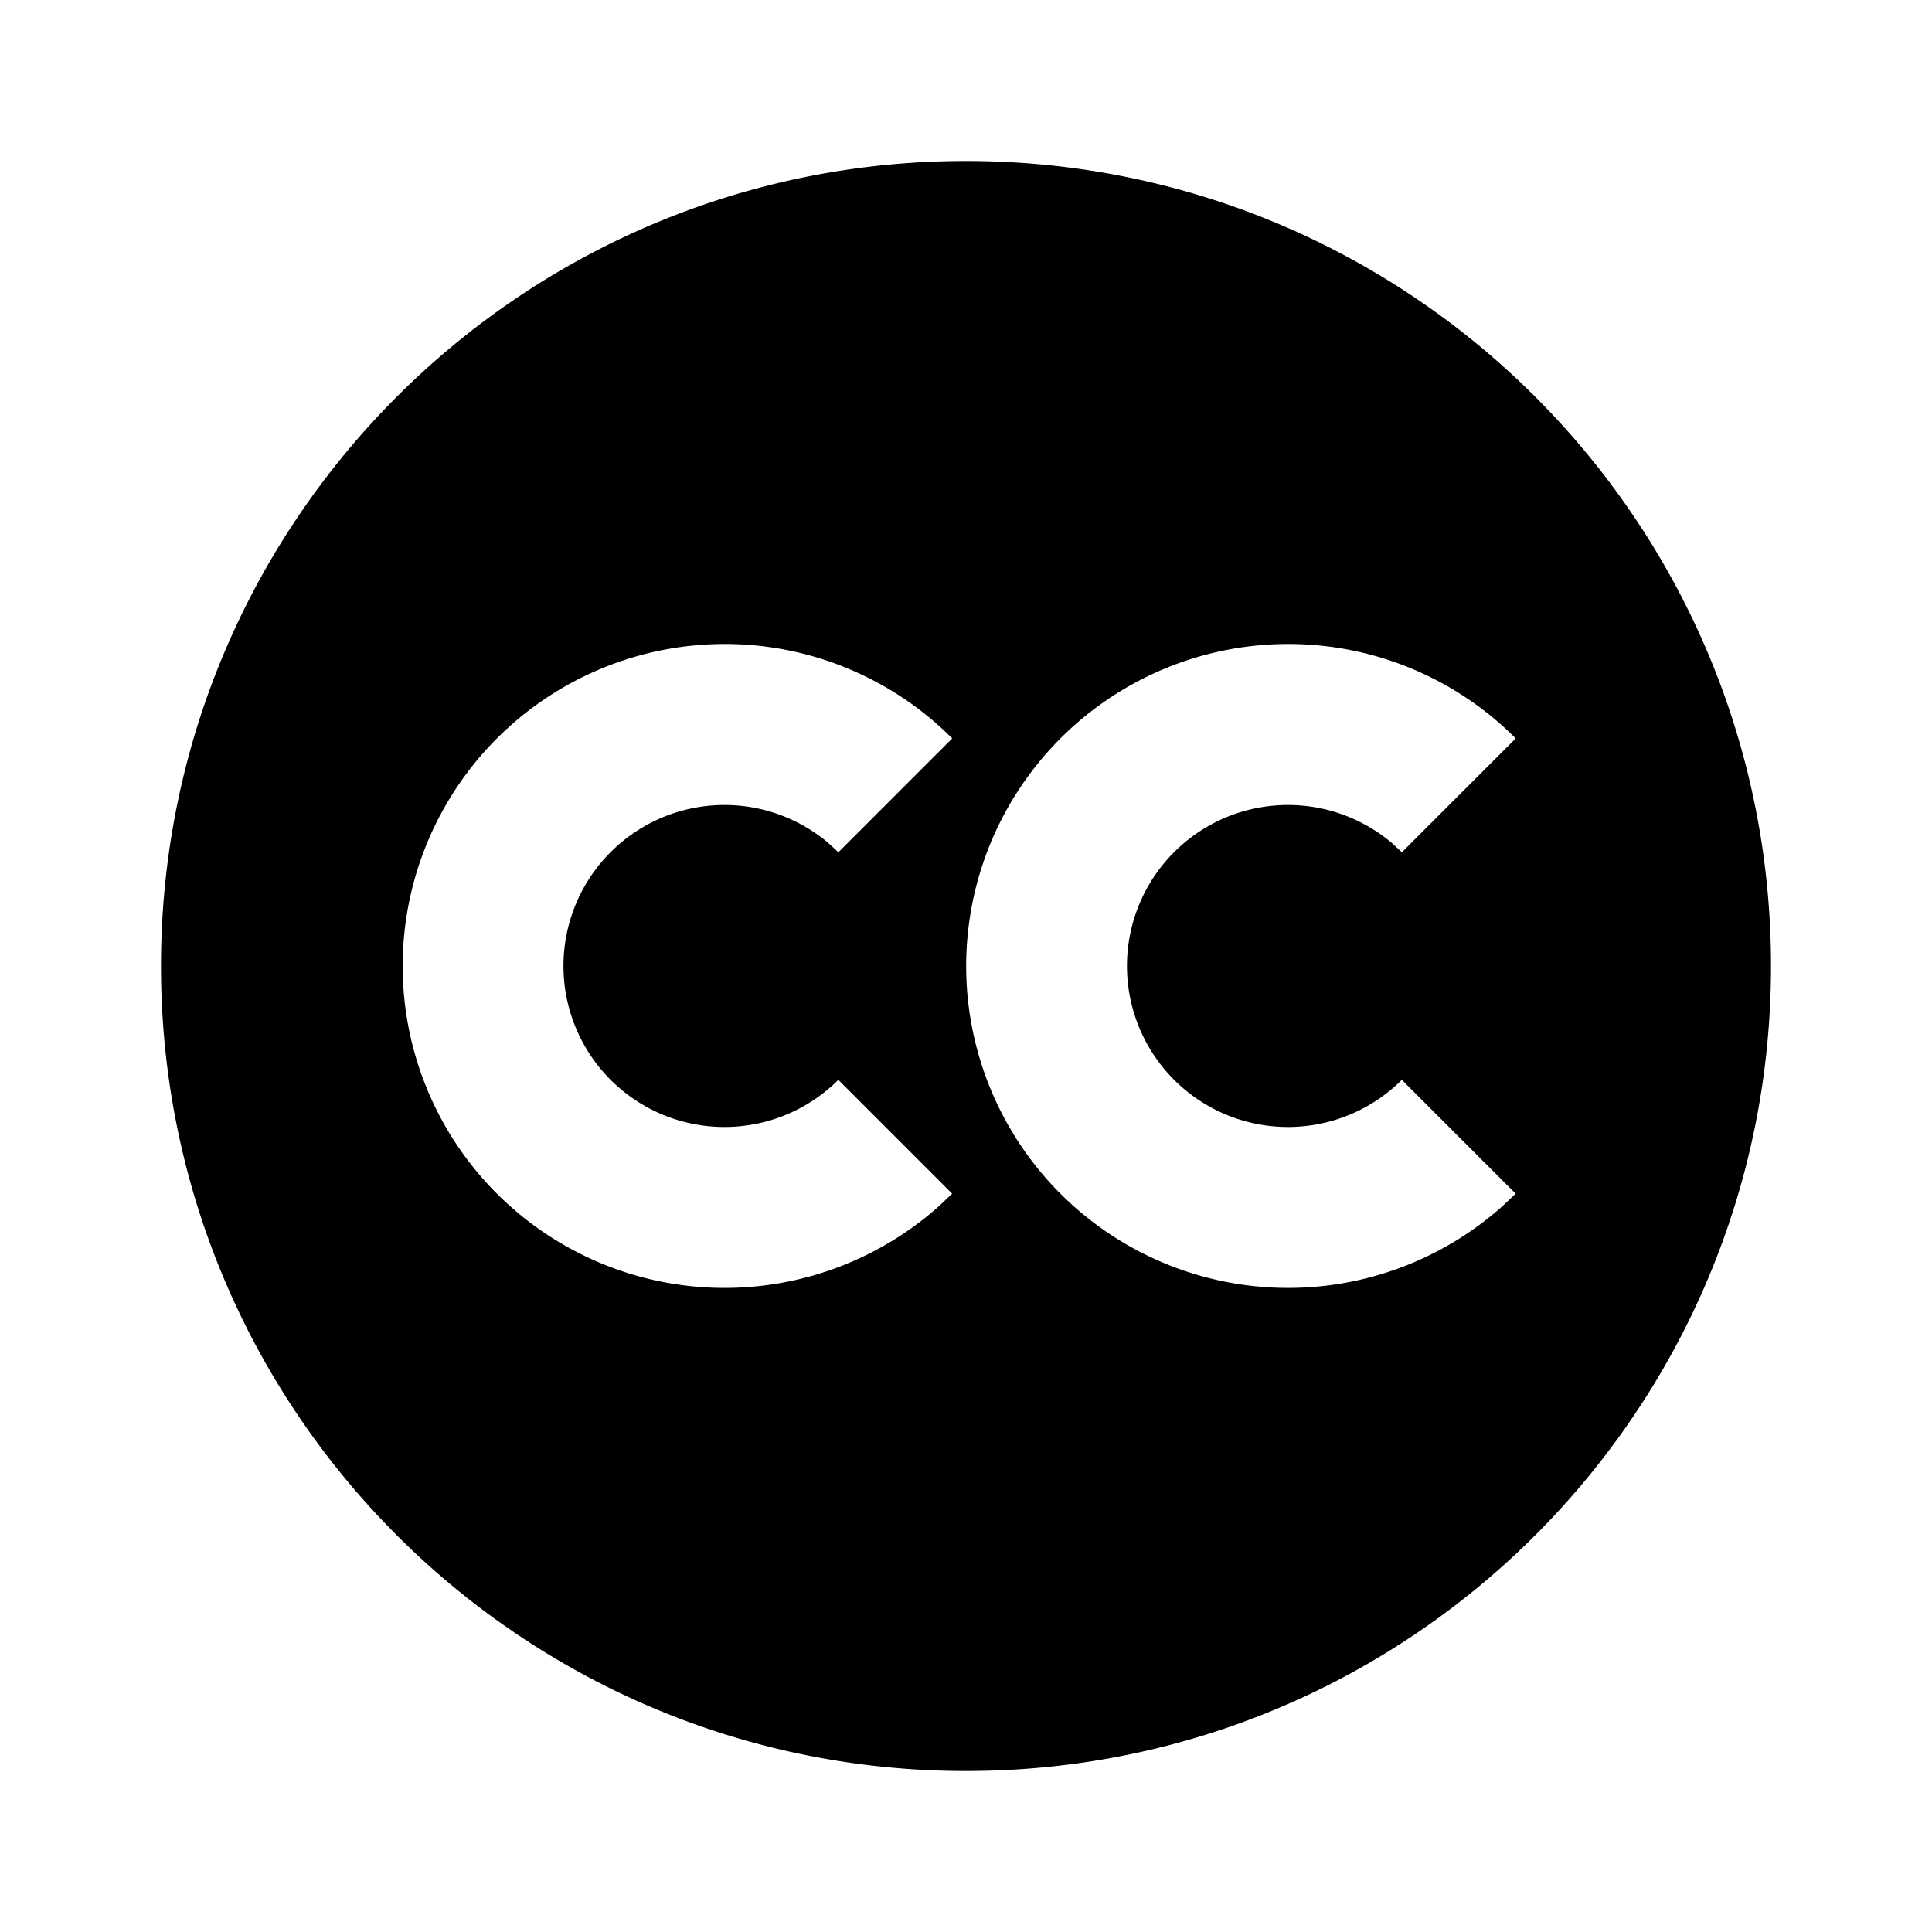 <svg width="24" height="24" fill="none" xmlns="http://www.w3.org/2000/svg"><g clip-path="url(#a)"><path d="M12 2c5.523 0 10 4.477 10 10s-4.477 10-10 10S2 17.523 2 12 6.477 2 12 2ZM9 8a4.001 4.001 0 0 0-3.355 6.176 4 4 0 0 0 6.024.803l.159-.151-1.414-1.414a2 2 0 1 1-.125-2.943l.126.116 1.414-1.414A3.988 3.988 0 0 0 9 8Zm7 0a4.001 4.001 0 0 0-3.355 6.176 4 4 0 0 0 6.024.803l.159-.151-1.414-1.414a2 2 0 1 1-.125-2.943l.126.116 1.414-1.414A3.988 3.988 0 0 0 16 8Z" fill="currentColor"/></g><defs><clipPath id="a"><path fill="#fff" d="M0 0h24v24H0z"/></clipPath></defs></svg>